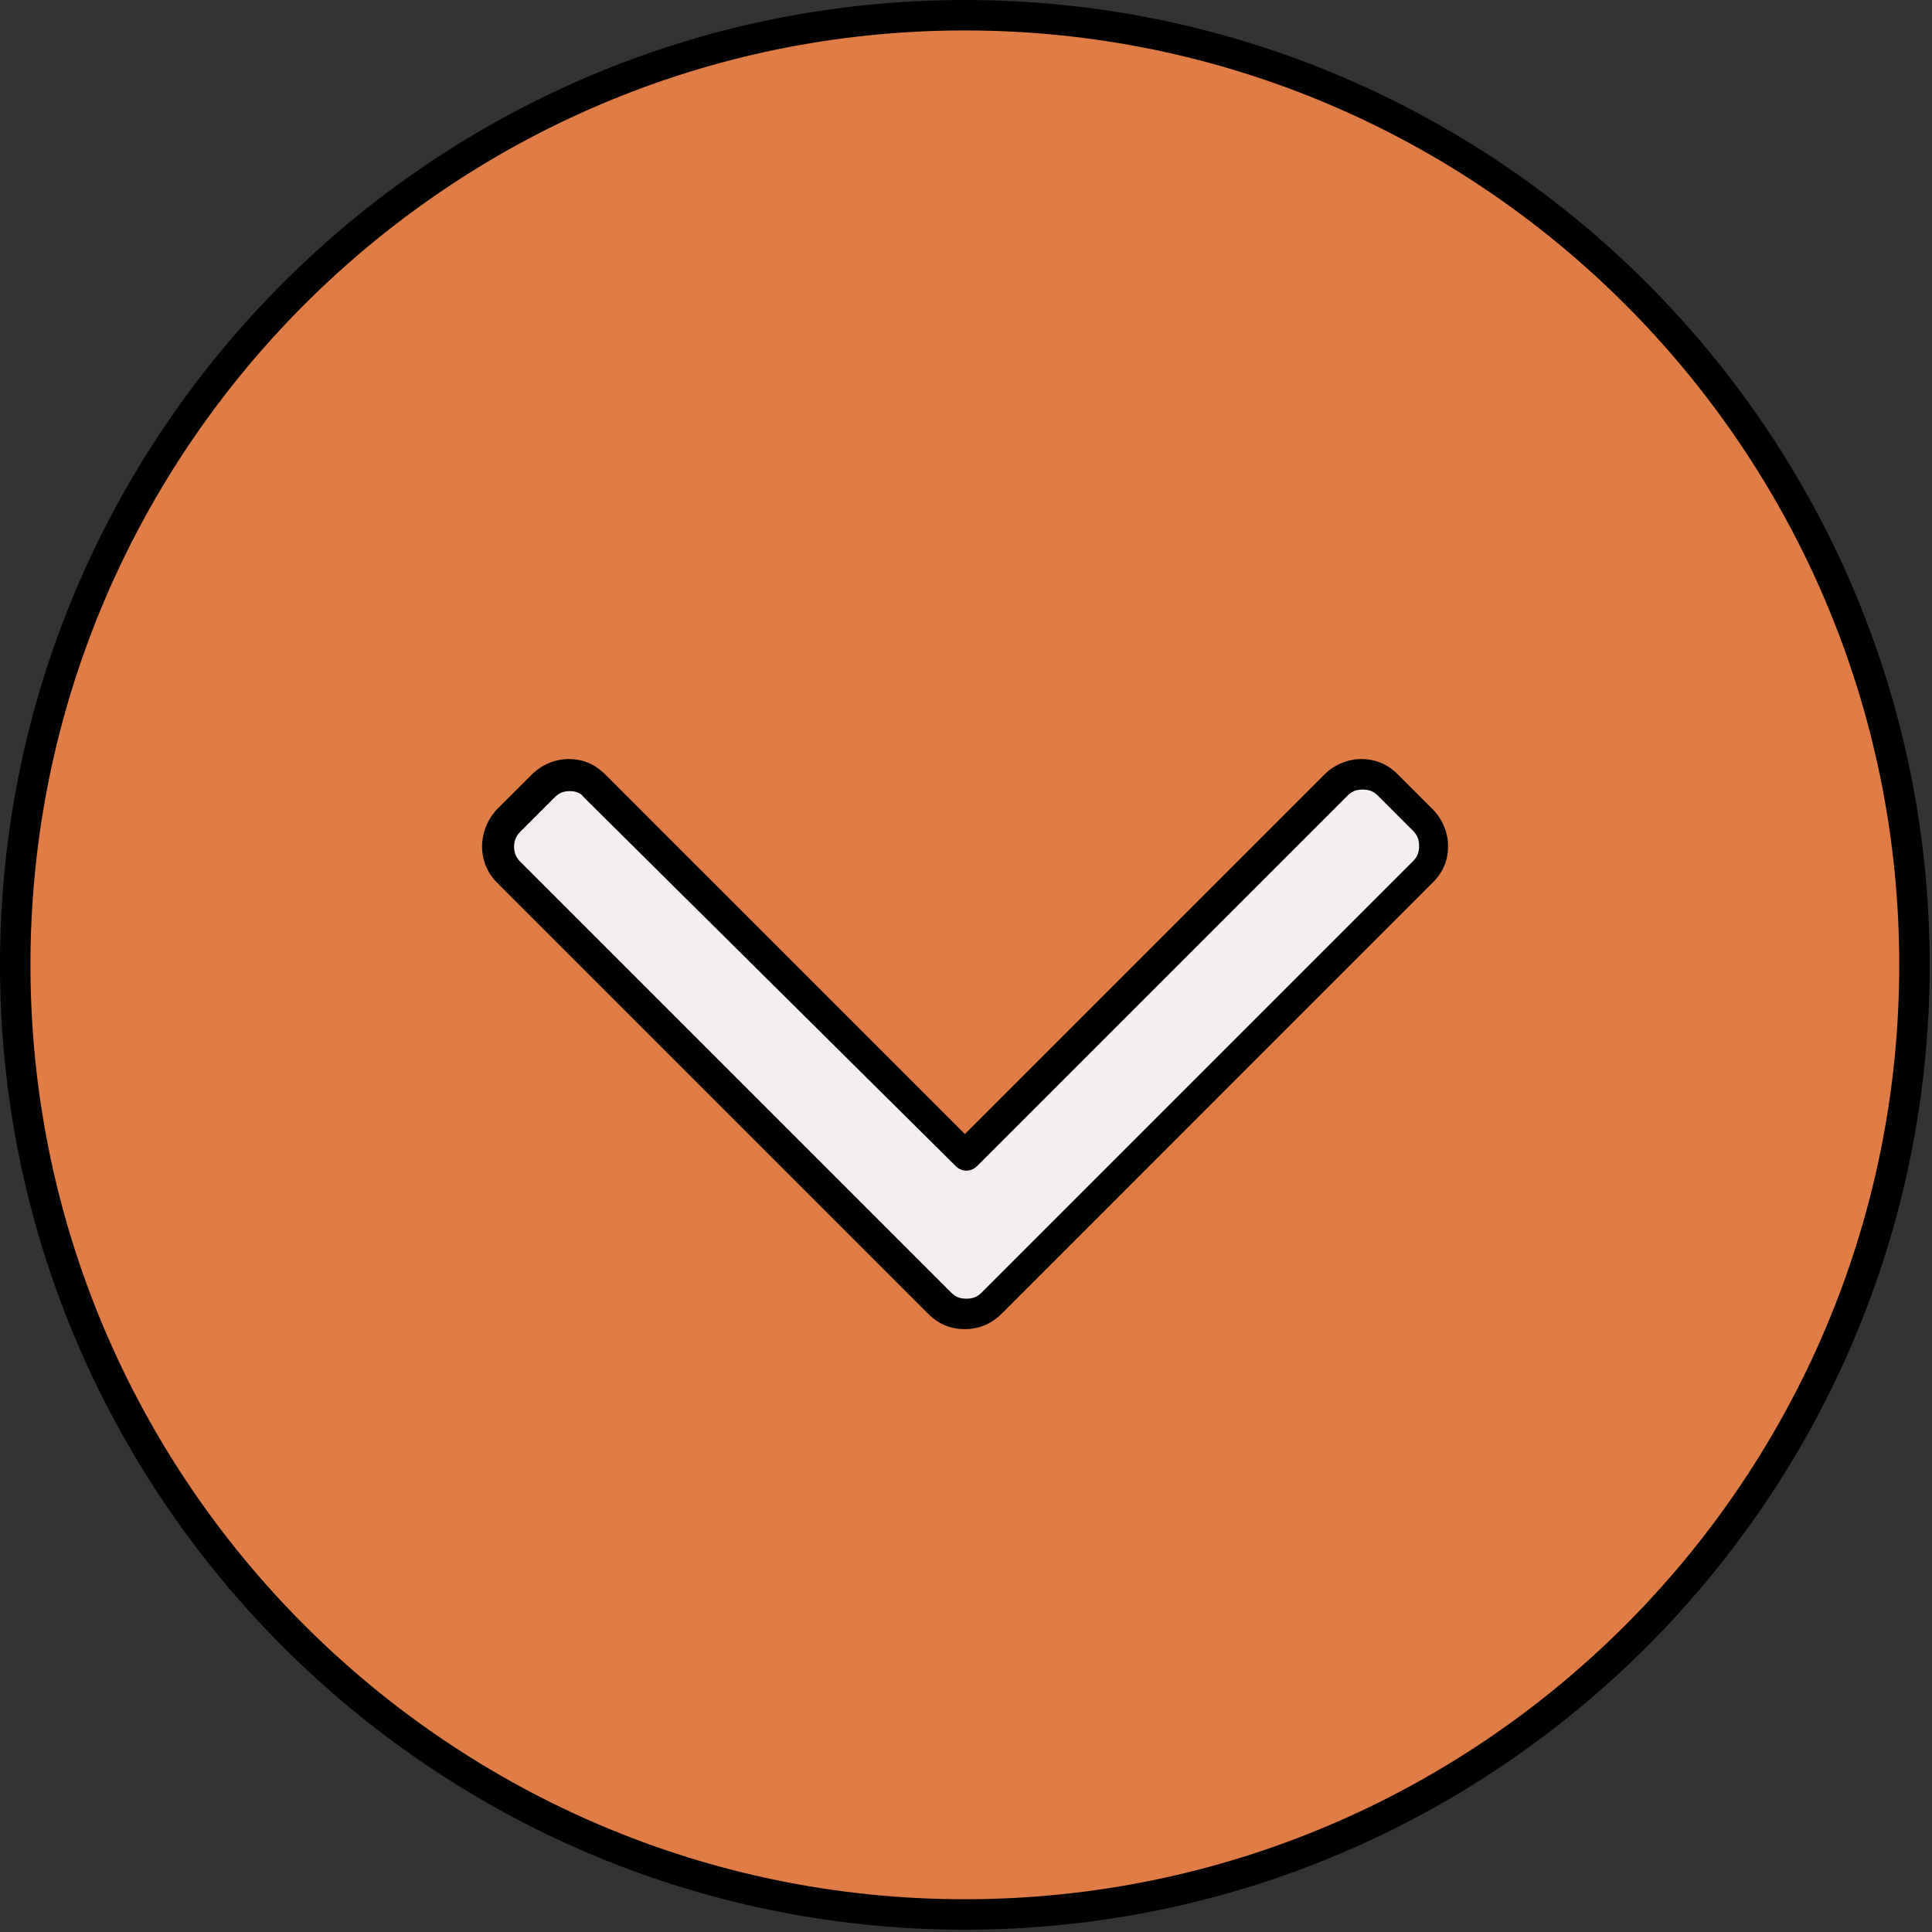 <?xml version="1.0" encoding="UTF-8"?>
<svg width="25px" height="25px" viewBox="0 0 25 25" version="1.1" xmlns="http://www.w3.org/2000/svg" xmlns:xlink="http://www.w3.org/1999/xlink">
    <rect x="0" y="0" width="25" height="25" fill="#333333" stroke="none"/>
    <!-- Generator: Sketch 64 (93537) - https://sketch.com -->
    <title>Untitled 2</title>
    <desc>Created with Sketch.</desc>
    <g id="Page-1" stroke="none" stroke-width="1" fill="none" fill-rule="evenodd">
        <g id="down-arrow-svgrepo-com" fill-rule="nonzero">
            <circle id="Oval" fill="#E07D46" cx="12.485" cy="12.485" r="12.288"></circle>
            <path d="M12.505,14.97 L12.505,14.97 L17.298,10.178 C17.475,10 17.771,10 17.949,10.178 L18.402,10.631 C18.58,10.809 18.58,11.105 18.402,11.282 L12.821,16.864 C12.722,16.963 12.604,17.002 12.485,17.002 C12.367,17.002 12.249,16.963 12.15,16.864 L6.568,11.282 C6.391,11.105 6.391,10.809 6.568,10.631 L7.022,10.178 C7.199,10 7.495,10 7.673,10.178 L12.505,14.97 Z" id="Path" fill="#F4EFEF"></path>
            <path d="M12.485,17.199 C12.308,17.199 12.15,17.14 12.012,17.002 L6.43,11.42 C6.174,11.164 6.174,10.75 6.43,10.473 L6.884,10.02 C7.002,9.901 7.179,9.822 7.357,9.822 L7.357,9.822 C7.535,9.822 7.692,9.882 7.83,10.02 L12.485,14.675 L17.14,10.02 C17.258,9.901 17.436,9.822 17.613,9.822 L17.613,9.822 C17.791,9.822 17.949,9.882 18.087,10.02 L18.54,10.473 C18.659,10.592 18.738,10.769 18.738,10.947 C18.738,11.124 18.679,11.282 18.54,11.42 L12.959,17.002 C12.84,17.12 12.682,17.199 12.485,17.199 C12.505,17.199 12.505,17.199 12.485,17.199 Z M7.377,10.237 C7.298,10.237 7.239,10.256 7.179,10.316 L6.726,10.769 C6.627,10.868 6.627,11.045 6.726,11.144 L12.308,16.726 C12.367,16.785 12.426,16.805 12.505,16.805 C12.584,16.805 12.643,16.785 12.702,16.726 L18.284,11.144 C18.343,11.085 18.363,11.026 18.363,10.947 C18.363,10.868 18.343,10.809 18.284,10.75 L17.83,10.296 C17.771,10.237 17.712,10.217 17.633,10.217 L17.633,10.217 C17.554,10.217 17.495,10.237 17.436,10.296 L12.643,15.089 C12.564,15.168 12.446,15.168 12.367,15.089 L7.554,10.316 C7.515,10.256 7.436,10.237 7.377,10.237 L7.377,10.237 Z" id="Shape" fill="#000000"></path>
            <path d="M12.485,24.97 C5.602,24.97 0,19.369 0,12.485 C0,5.602 5.602,0 12.485,0 C19.369,0 24.97,5.602 24.97,12.485 C24.97,19.369 19.369,24.97 12.485,24.97 Z M12.485,0.394 C5.819,0.394 0.394,5.819 0.394,12.485 C0.394,19.152 5.819,24.576 12.485,24.576 C19.152,24.576 24.576,19.152 24.576,12.485 C24.576,5.819 19.152,0.394 12.485,0.394 Z" id="Shape" fill="#000000"></path>
        </g>
    </g>
</svg>